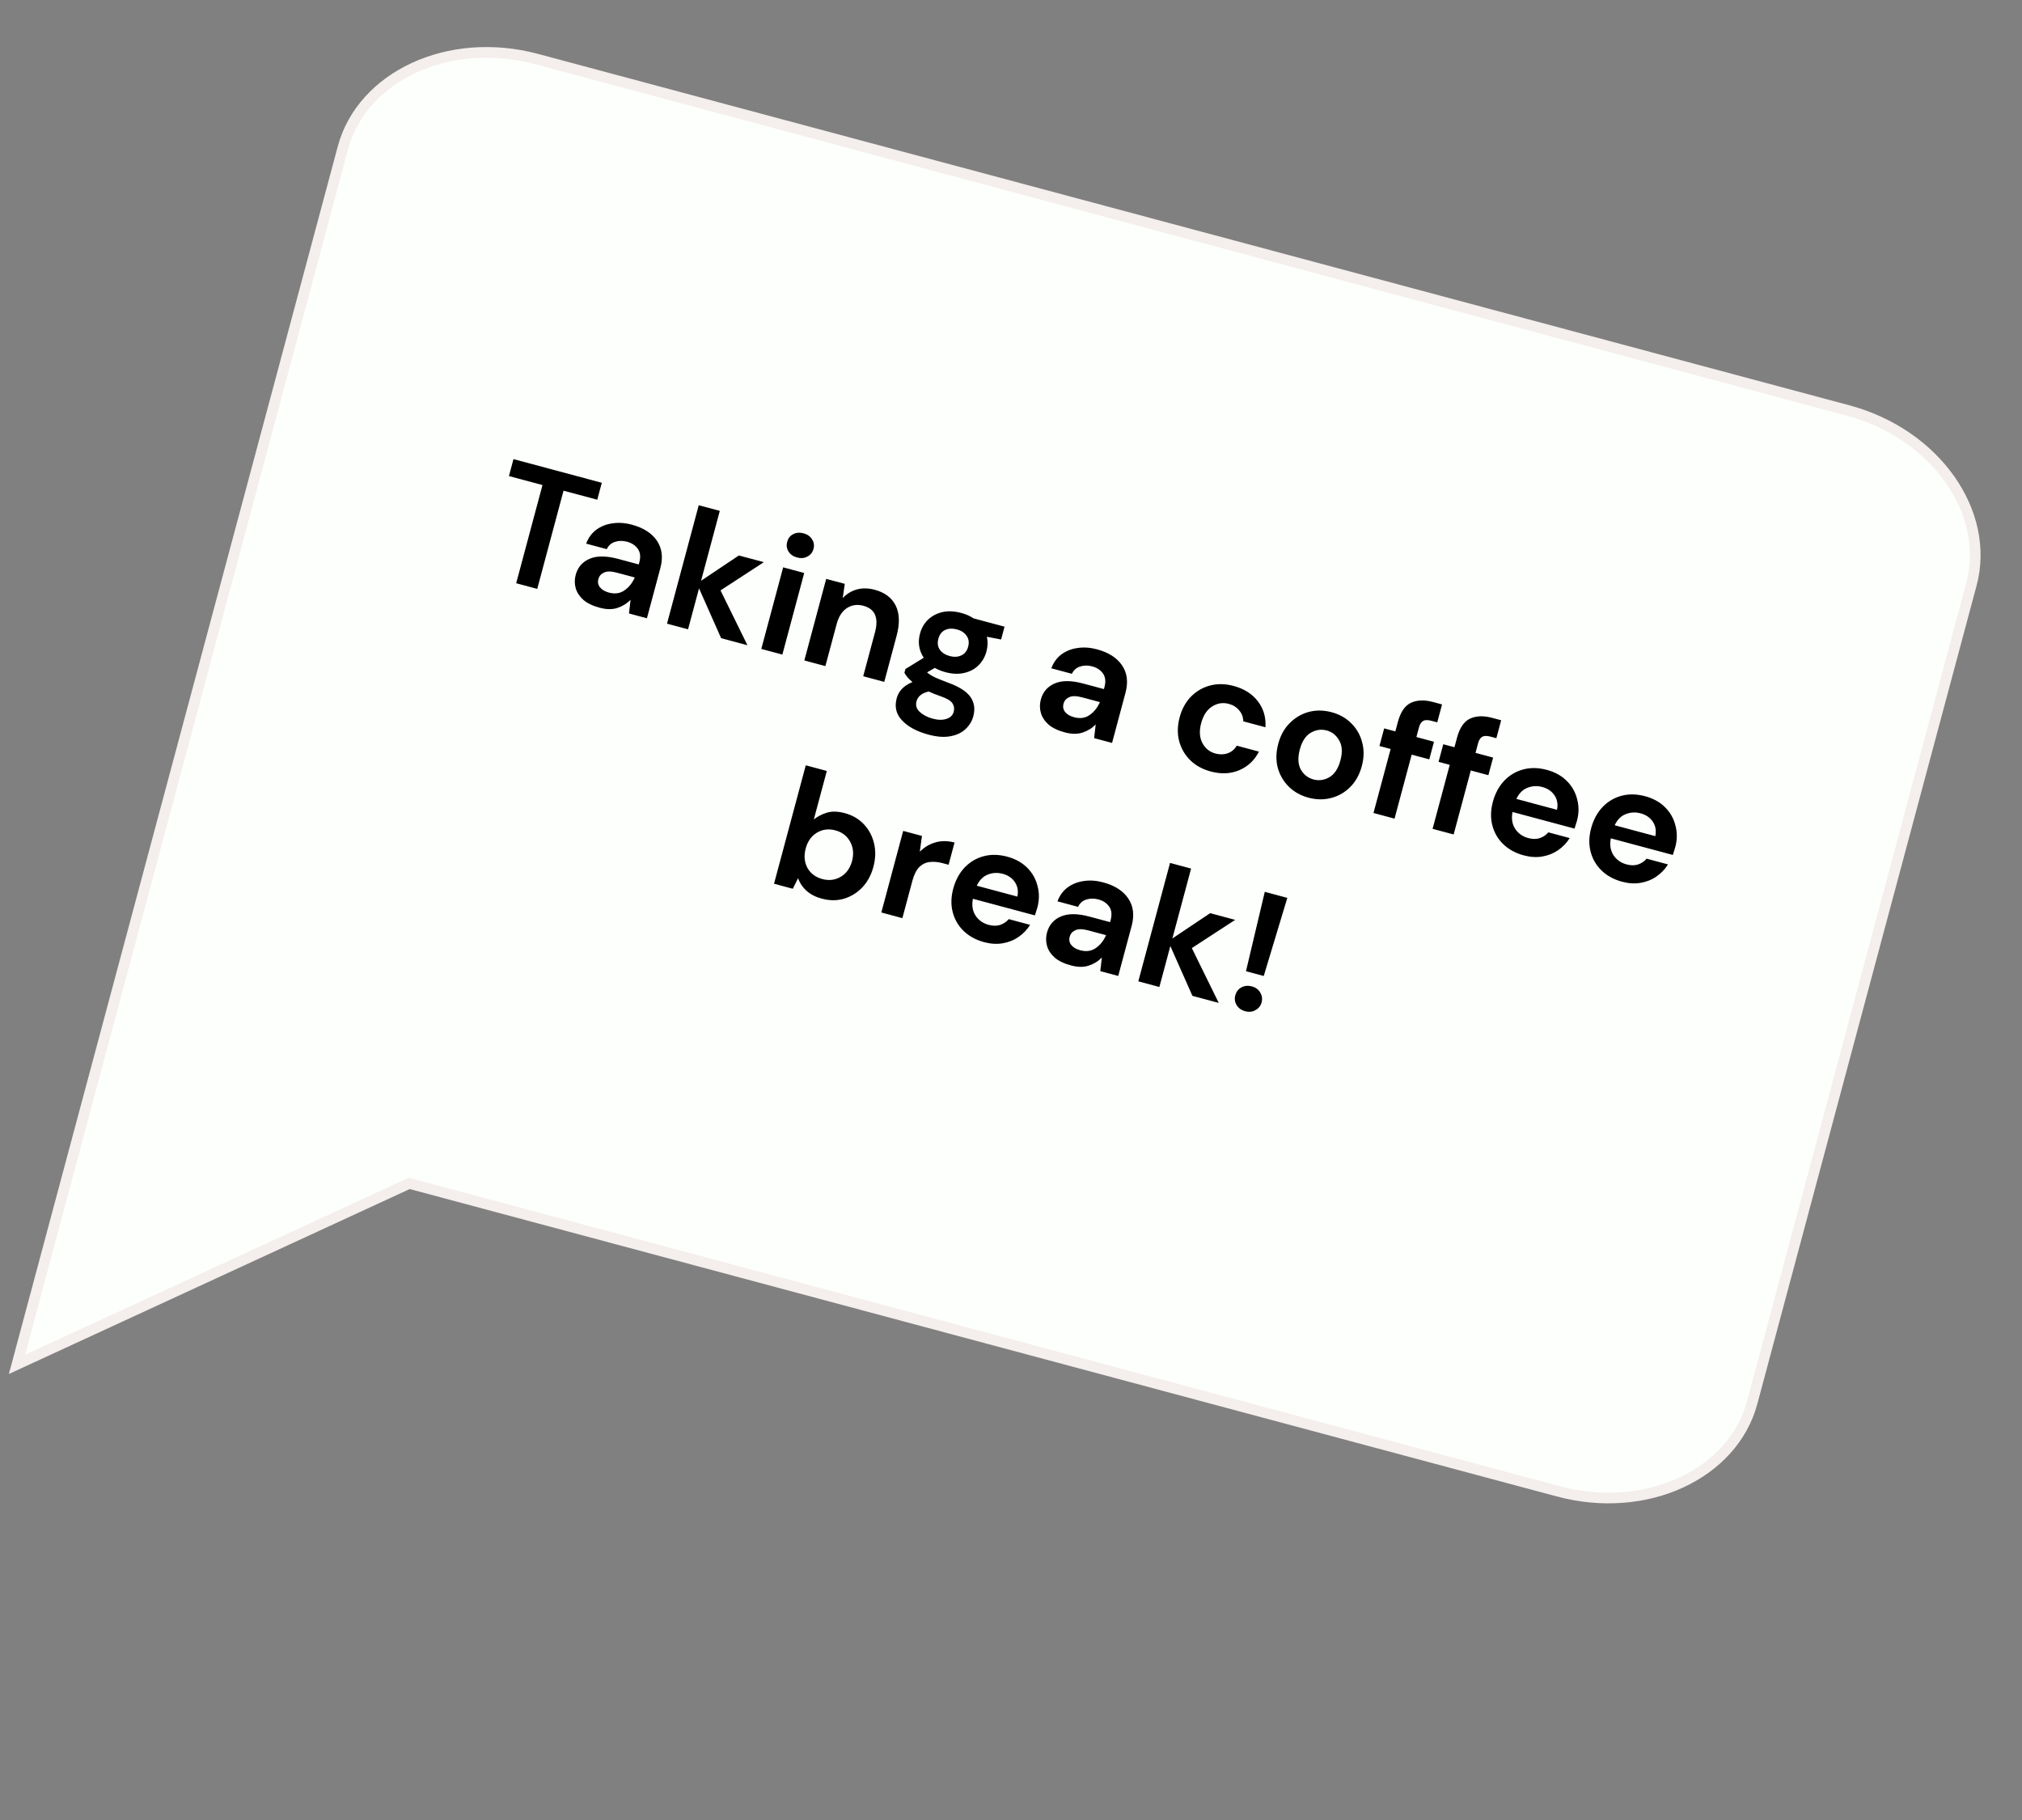<svg width="190" height="171" viewBox="0 0 190 171" fill="none" xmlns="http://www.w3.org/2000/svg">
<rect x="0" y="0" width="190" height="171" fill="#808080" stroke="none"/>
<path d="M38.629 111.235L38.455 111.188L38.291 111.264L1.592 128.196L32.221 13.886C34.017 7.184 42.153 3.329 50.442 5.551L173.638 38.561C181.928 40.782 187.046 48.188 185.25 54.89L164.646 131.783C162.85 138.486 154.715 142.34 146.425 140.119L38.629 111.235Z" fill="#FDFFFC" stroke="#F4EEEC"/>
<path d="M48.504 54.799L50.976 45.573L47.823 44.728L48.25 43.136L56.549 45.36L56.123 46.952L52.954 46.103L50.482 55.329L48.504 54.799ZM56.349 57.1C55.69 56.923 55.177 56.676 54.809 56.356C54.445 56.027 54.207 55.659 54.094 55.254C53.982 54.848 53.983 54.434 54.096 54.012C54.286 53.301 54.719 52.798 55.394 52.504C56.069 52.211 56.963 52.213 58.076 52.511L60.023 53.032L60.073 52.847C60.214 52.322 60.168 51.895 59.935 51.568C59.703 51.24 59.365 51.017 58.922 50.899C58.52 50.791 58.144 50.795 57.792 50.911C57.444 51.016 57.184 51.245 57.013 51.596L55.081 51.079C55.281 50.536 55.596 50.102 56.026 49.775C56.467 49.451 56.973 49.25 57.546 49.172C58.122 49.083 58.73 49.124 59.368 49.296C60.46 49.588 61.248 50.092 61.73 50.806C62.212 51.521 62.319 52.378 62.051 53.377L60.788 58.091L59.104 57.639L59.25 56.353C58.913 56.705 58.502 56.959 58.018 57.117C57.544 57.277 56.988 57.271 56.349 57.1ZM57.212 55.675C57.778 55.827 58.266 55.759 58.675 55.471C59.093 55.185 59.417 54.781 59.646 54.257L57.961 53.805C57.436 53.664 57.033 53.661 56.754 53.796C56.478 53.921 56.303 54.123 56.228 54.401C56.148 54.7 56.199 54.962 56.382 55.187C56.564 55.413 56.841 55.575 57.212 55.675ZM62.676 58.597L65.658 47.469L67.636 47.999L65.876 54.568L69.428 52.19L71.778 52.819L67.704 55.472L70.234 60.622L67.761 59.959L65.685 55.279L64.654 59.127L62.676 58.597ZM74.899 52.38C74.539 52.284 74.269 52.096 74.09 51.816C73.921 51.539 73.881 51.235 73.969 50.906C74.058 50.576 74.243 50.338 74.525 50.193C74.82 50.04 75.147 50.012 75.508 50.109C75.869 50.205 76.133 50.392 76.302 50.669C76.484 50.939 76.53 51.238 76.442 51.568C76.354 51.898 76.162 52.139 75.867 52.292C75.582 52.448 75.26 52.477 74.899 52.38ZM71.537 60.971L73.591 53.305L75.569 53.836L73.516 61.501L71.537 60.971ZM75.58 62.054L77.634 54.389L79.381 54.857L79.187 56.196C79.546 55.806 79.982 55.537 80.497 55.388C81.022 55.241 81.589 55.25 82.197 55.413C83.145 55.666 83.801 56.163 84.167 56.901C84.532 57.639 84.56 58.586 84.251 59.74L83.091 64.067L81.113 63.537L82.223 59.395C82.4 58.736 82.401 58.195 82.227 57.773C82.053 57.351 81.683 57.064 81.116 56.912C80.559 56.763 80.049 56.836 79.583 57.131C79.128 57.428 78.806 57.927 78.619 58.628L77.558 62.584L75.58 62.054ZM88.841 63.156C88.47 63.057 88.136 62.923 87.839 62.755L87.114 63.174C87.264 63.313 87.481 63.454 87.763 63.596C88.045 63.738 88.513 63.929 89.166 64.171C90.161 64.537 90.838 64.978 91.197 65.493C91.555 66.009 91.642 66.612 91.457 67.302C91.336 67.756 91.098 68.15 90.743 68.486C90.385 68.832 89.915 69.059 89.334 69.168C88.75 69.288 88.056 69.24 87.252 69.025C86.16 68.732 85.334 68.29 84.775 67.698C84.213 67.117 84.041 66.42 84.259 65.606C84.444 64.915 84.939 64.407 85.744 64.082C85.563 63.934 85.409 63.788 85.282 63.644C85.165 63.502 85.066 63.359 84.983 63.215L85.078 62.86L86.803 61.798C86.347 61.113 86.228 60.358 86.449 59.534C86.587 59.018 86.837 58.583 87.197 58.227C87.568 57.873 88.018 57.635 88.548 57.512C89.078 57.389 89.673 57.416 90.332 57.592C90.765 57.708 91.15 57.878 91.488 58.101L94.393 58.879L94.07 60.085L92.732 59.826C92.833 60.272 92.82 60.733 92.693 61.207C92.555 61.722 92.306 62.157 91.945 62.514C91.585 62.87 91.135 63.108 90.594 63.228C90.064 63.351 89.48 63.327 88.841 63.156ZM89.247 61.642C89.649 61.749 90.008 61.729 90.323 61.582C90.649 61.437 90.866 61.164 90.974 60.762C91.081 60.361 91.03 60.016 90.82 59.727C90.621 59.442 90.32 59.245 89.918 59.138C89.496 59.025 89.127 59.042 88.811 59.189C88.496 59.336 88.284 59.611 88.176 60.013C88.069 60.415 88.115 60.758 88.314 61.044C88.514 61.329 88.825 61.528 89.247 61.642ZM86.121 65.889C86.019 66.27 86.118 66.601 86.419 66.88C86.727 67.172 87.139 67.388 87.654 67.526C88.148 67.658 88.578 67.663 88.942 67.54C89.304 67.427 89.53 67.2 89.621 66.86C89.696 66.582 89.655 66.323 89.499 66.082C89.352 65.844 88.986 65.624 88.4 65.423C87.985 65.279 87.606 65.128 87.262 64.969C86.919 65.054 86.655 65.176 86.468 65.336C86.292 65.499 86.177 65.683 86.121 65.889ZM100.058 68.812C99.398 68.635 98.885 68.387 98.518 68.068C98.153 67.738 97.915 67.371 97.803 66.965C97.691 66.56 97.691 66.146 97.804 65.723C97.995 65.012 98.427 64.51 99.103 64.216C99.778 63.922 100.672 63.924 101.784 64.222L103.732 64.744L103.781 64.559C103.922 64.033 103.876 63.607 103.644 63.279C103.411 62.952 103.073 62.729 102.63 62.61C102.228 62.503 101.852 62.507 101.501 62.622C101.152 62.728 100.892 62.956 100.721 63.308L98.789 62.79C98.989 62.248 99.305 61.813 99.734 61.487C100.175 61.163 100.681 60.962 101.254 60.883C101.83 60.795 102.438 60.836 103.076 61.007C104.169 61.3 104.956 61.803 105.438 62.518C105.92 63.232 106.027 64.089 105.759 65.089L104.496 69.802L102.812 69.351L102.958 68.065C102.621 68.416 102.21 68.671 101.726 68.828C101.253 68.988 100.696 68.983 100.058 68.812ZM100.92 67.386C101.487 67.538 101.974 67.47 102.383 67.182C102.801 66.897 103.125 66.492 103.354 65.968L101.669 65.517C101.144 65.376 100.742 65.373 100.462 65.508C100.186 65.633 100.011 65.834 99.936 66.112C99.856 66.411 99.907 66.673 100.09 66.899C100.272 67.124 100.549 67.287 100.92 67.386ZM113.773 72.487C112.99 72.277 112.345 71.922 111.838 71.422C111.332 70.922 110.985 70.321 110.797 69.619C110.62 68.92 110.637 68.179 110.847 67.396C111.056 66.613 111.413 65.963 111.916 65.446C112.429 64.932 113.03 64.585 113.718 64.405C114.407 64.225 115.143 64.24 115.926 64.45C116.905 64.713 117.66 65.191 118.192 65.885C118.726 66.57 118.966 67.385 118.911 68.331L116.825 67.772C116.821 67.374 116.692 67.03 116.439 66.741C116.198 66.445 115.871 66.241 115.459 66.131C114.913 65.984 114.394 66.066 113.903 66.376C113.411 66.686 113.067 67.207 112.871 67.938C112.675 68.67 112.712 69.293 112.983 69.807C113.254 70.321 113.663 70.652 114.209 70.798C114.621 70.908 115.004 70.901 115.358 70.775C115.722 70.651 116.007 70.413 116.212 70.059L118.298 70.618C117.881 71.434 117.267 72.015 116.457 72.361C115.646 72.707 114.751 72.749 113.773 72.487ZM122.962 74.949C122.22 74.75 121.596 74.401 121.09 73.901C120.594 73.403 120.25 72.809 120.06 72.118C119.883 71.418 119.901 70.672 120.113 69.879C120.326 69.086 120.687 68.437 121.198 67.933C121.711 67.419 122.307 67.071 122.985 66.888C123.674 66.709 124.389 66.718 125.131 66.917C125.863 67.113 126.476 67.459 126.973 67.957C127.479 68.457 127.821 69.056 127.998 69.755C128.188 70.447 128.177 71.189 127.964 71.983C127.752 72.776 127.389 73.43 126.876 73.944C126.376 74.45 125.781 74.793 125.093 74.973C124.404 75.153 123.694 75.145 122.962 74.949ZM123.422 73.234C123.937 73.372 124.436 73.301 124.92 73.022C125.406 72.733 125.751 72.207 125.955 71.444C126.16 70.682 126.122 70.059 125.843 69.576C125.567 69.082 125.176 68.767 124.671 68.632C124.146 68.491 123.64 68.566 123.154 68.855C122.681 69.137 122.342 69.659 122.138 70.421C121.934 71.184 121.965 71.811 122.231 72.302C122.51 72.785 122.907 73.096 123.422 73.234ZM129.062 76.385L130.673 70.373L129.622 70.091L130.065 68.437L131.116 68.719L131.356 67.823C131.604 66.895 132.013 66.298 132.581 66.031C133.16 65.766 133.851 65.742 134.655 65.957L135.505 66.185L135.054 67.869L134.513 67.724C134.173 67.633 133.913 67.635 133.733 67.731C133.552 67.826 133.42 68.033 133.334 68.353L133.094 69.249L134.747 69.692L134.304 71.346L132.651 70.903L131.04 76.915L129.062 76.385ZM134.616 77.873L136.227 71.861L135.176 71.579L135.619 69.926L136.67 70.207L136.91 69.311C137.158 68.384 137.567 67.786 138.135 67.519C138.714 67.254 139.406 67.23 140.209 67.445L141.059 67.673L140.608 69.358L140.067 69.213C139.727 69.121 139.467 69.124 139.287 69.219C139.107 69.314 138.974 69.522 138.888 69.841L138.648 70.737L140.302 71.18L139.858 72.834L138.205 72.391L136.594 78.403L134.616 77.873ZM143.187 80.368C142.415 80.161 141.774 79.813 141.264 79.323C140.755 78.833 140.411 78.244 140.231 77.555C140.051 76.867 140.066 76.131 140.276 75.348C140.488 74.554 140.842 73.893 141.338 73.363C141.843 72.836 142.435 72.481 143.114 72.298C143.805 72.108 144.553 72.121 145.356 72.336C146.108 72.538 146.729 72.88 147.217 73.365C147.706 73.849 148.033 74.422 148.198 75.085C148.375 75.74 148.37 76.418 148.183 77.118C148.152 77.232 148.115 77.349 148.072 77.47C148.039 77.594 147.999 77.721 147.953 77.852L142.127 76.291C142.008 76.9 142.088 77.424 142.368 77.863C142.658 78.305 143.071 78.598 143.607 78.742C144.009 78.849 144.367 78.851 144.682 78.748C145.01 78.637 145.279 78.455 145.49 78.203L147.5 78.741C147.226 79.187 146.865 79.565 146.417 79.876C145.982 80.179 145.487 80.377 144.932 80.472C144.387 80.568 143.806 80.534 143.187 80.368ZM144.926 73.943C144.441 73.814 143.976 73.838 143.531 74.017C143.088 74.185 142.741 74.534 142.489 75.063L146.306 76.086C146.41 75.573 146.333 75.121 146.073 74.731C145.813 74.341 145.43 74.079 144.926 73.943ZM152.424 82.843C151.651 82.636 151.01 82.288 150.501 81.798C149.992 81.308 149.647 80.719 149.467 80.03C149.287 79.342 149.302 78.606 149.512 77.823C149.725 77.029 150.079 76.368 150.574 75.838C151.08 75.311 151.672 74.956 152.35 74.773C153.042 74.583 153.789 74.596 154.593 74.811C155.345 75.013 155.965 75.355 156.454 75.84C156.943 76.324 157.269 76.897 157.434 77.56C157.612 78.215 157.607 78.893 157.419 79.594C157.389 79.707 157.352 79.824 157.309 79.945C157.276 80.069 157.236 80.196 157.19 80.327L151.363 78.766C151.244 79.374 151.325 79.898 151.605 80.338C151.895 80.78 152.308 81.073 152.843 81.216C153.245 81.324 153.604 81.326 153.918 81.223C154.246 81.112 154.516 80.93 154.727 80.678L156.736 81.216C156.462 81.662 156.101 82.04 155.654 82.35C155.219 82.654 154.724 82.852 154.169 82.946C153.624 83.043 153.042 83.009 152.424 82.843ZM154.162 76.418C153.678 76.288 153.213 76.313 152.768 76.492C152.325 76.66 151.978 77.009 151.725 77.538L155.543 78.561C155.647 78.047 155.569 77.596 155.309 77.206C155.049 76.816 154.667 76.554 154.162 76.418ZM77.227 84.435C76.65 84.281 76.175 84.037 75.8 83.705C75.425 83.373 75.156 82.975 74.993 82.511L74.495 83.504L72.733 83.032L75.715 71.905L77.693 72.435L76.472 76.994C76.81 76.72 77.215 76.508 77.686 76.359C78.167 76.212 78.732 76.225 79.381 76.399C80.102 76.592 80.699 76.94 81.172 77.442C81.645 77.944 81.965 78.543 82.131 79.239C82.298 79.936 82.278 80.67 82.071 81.443C81.864 82.216 81.514 82.862 81.022 83.381C80.532 83.891 79.957 84.244 79.296 84.443C78.638 84.631 77.949 84.629 77.227 84.435ZM77.274 82.593C77.903 82.761 78.479 82.689 79.005 82.377C79.53 82.065 79.882 81.574 80.062 80.905C80.241 80.235 80.183 79.628 79.887 79.085C79.591 78.542 79.128 78.186 78.5 78.018C77.861 77.847 77.278 77.922 76.749 78.245C76.234 78.559 75.887 79.052 75.708 79.721C75.528 80.391 75.582 80.996 75.867 81.537C76.166 82.069 76.635 82.421 77.274 82.593ZM82.815 85.734L84.869 78.068L86.631 78.54L86.431 80.027C86.842 79.607 87.323 79.317 87.874 79.155C88.439 78.986 89.045 78.988 89.695 79.162L89.135 81.249L88.579 81.1C88.146 80.984 87.742 80.947 87.366 80.99C86.99 81.033 86.66 81.193 86.376 81.47C86.102 81.75 85.887 82.184 85.729 82.771L84.793 86.264L82.815 85.734ZM92.482 88.523C91.709 88.316 91.068 87.967 90.559 87.477C90.05 86.988 89.705 86.398 89.525 85.71C89.345 85.021 89.36 84.285 89.57 83.502C89.783 82.709 90.137 82.047 90.632 81.517C91.138 80.99 91.73 80.635 92.408 80.453C93.1 80.262 93.847 80.275 94.651 80.49C95.403 80.692 96.023 81.035 96.512 81.519C97.001 82.003 97.327 82.577 97.492 83.239C97.67 83.894 97.665 84.572 97.477 85.273C97.447 85.386 97.41 85.503 97.367 85.624C97.334 85.748 97.294 85.875 97.248 86.006L91.421 84.445C91.302 85.054 91.383 85.578 91.662 86.017C91.953 86.459 92.365 86.752 92.901 86.896C93.303 87.004 93.662 87.006 93.976 86.902C94.304 86.791 94.574 86.61 94.785 86.357L96.794 86.895C96.52 87.341 96.159 87.719 95.712 88.03C95.277 88.333 94.782 88.532 94.227 88.626C93.682 88.723 93.1 88.688 92.482 88.523ZM94.22 82.098C93.736 81.968 93.271 81.992 92.826 82.171C92.383 82.34 92.035 82.688 91.783 83.217L95.601 84.24C95.705 83.727 95.627 83.275 95.367 82.885C95.107 82.496 94.725 82.233 94.22 82.098ZM100.637 90.708C99.977 90.531 99.464 90.283 99.097 89.964C98.732 89.634 98.494 89.267 98.382 88.861C98.27 88.456 98.27 88.042 98.383 87.619C98.574 86.908 99.007 86.406 99.682 86.112C100.357 85.818 101.251 85.82 102.363 86.118L104.311 86.64L104.36 86.455C104.501 85.929 104.455 85.503 104.223 85.175C103.99 84.848 103.653 84.625 103.209 84.506C102.808 84.399 102.431 84.403 102.08 84.518C101.731 84.624 101.471 84.852 101.3 85.204L99.368 84.686C99.569 84.144 99.884 83.709 100.314 83.383C100.754 83.059 101.26 82.858 101.834 82.779C102.409 82.691 103.017 82.732 103.656 82.903C104.748 83.196 105.535 83.699 106.017 84.414C106.499 85.128 106.606 85.985 106.339 86.985L105.076 91.698L103.391 91.247L103.537 89.961C103.2 90.312 102.789 90.567 102.305 90.724C101.832 90.884 101.276 90.879 100.637 90.708ZM101.499 89.282C102.066 89.434 102.553 89.366 102.962 89.078C103.381 88.793 103.704 88.388 103.933 87.864L102.249 87.413C101.723 87.272 101.321 87.269 101.042 87.404C100.765 87.529 100.59 87.73 100.515 88.008C100.435 88.307 100.486 88.569 100.669 88.795C100.851 89.02 101.128 89.183 101.499 89.282ZM106.963 92.204L109.945 81.077L111.923 81.607L110.163 88.175L113.716 85.797L116.065 86.427L111.992 89.079L114.521 94.229L112.048 93.567L109.973 88.886L108.942 92.734L106.963 92.204ZM117.08 91.254L118.847 83.793L120.964 84.361L118.749 91.701L117.08 91.254ZM117.017 95.014C116.646 94.915 116.372 94.72 116.196 94.43C116.03 94.142 115.99 93.839 116.075 93.519C116.164 93.19 116.351 92.942 116.639 92.776C116.937 92.613 117.271 92.581 117.642 92.68C117.992 92.774 118.25 92.965 118.416 93.252C118.592 93.542 118.636 93.852 118.548 94.182C118.462 94.501 118.271 94.743 117.973 94.906C117.686 95.072 117.367 95.108 117.017 95.014Z" fill="black"/>
</svg>
